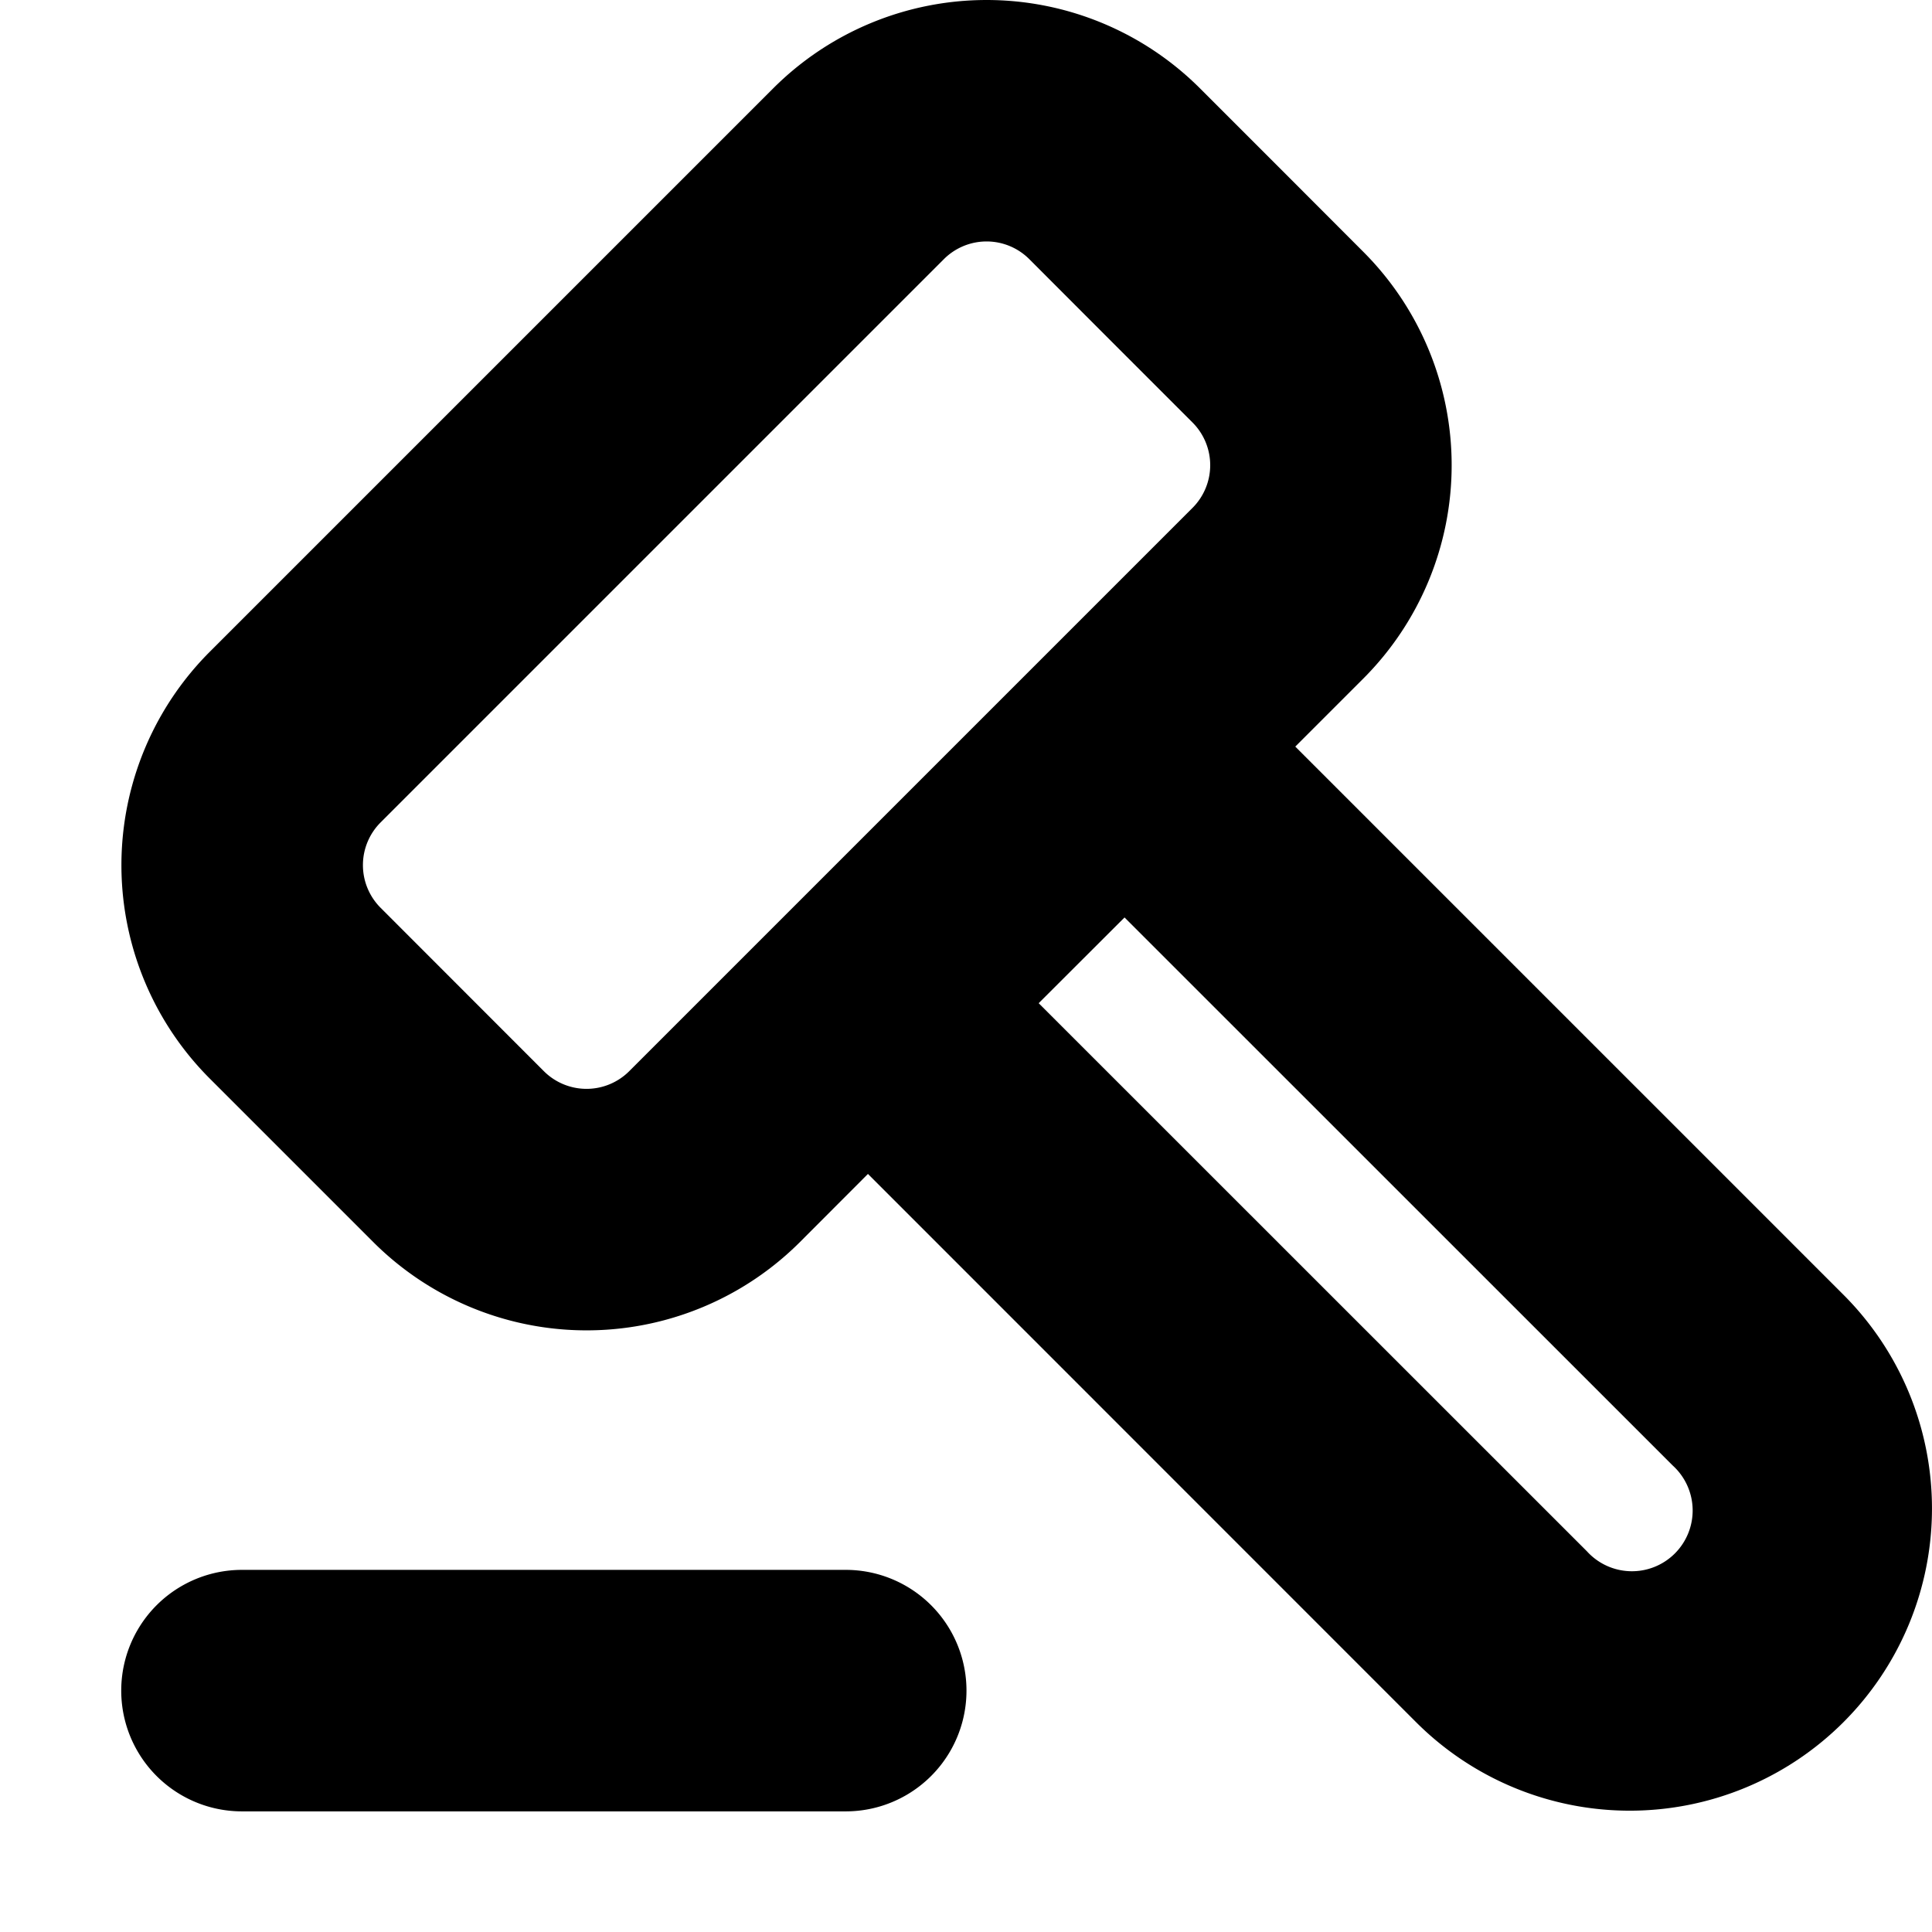 <svg viewBox="0 0 16 16" xmlns="http://www.w3.org/2000/svg">
  <path
    fill-rule="evenodd"
    clip-rule="evenodd"
    d="M1.738 8.933a2.5 2.5 0 0 1 0-3.536L6.403.732a2.5 2.5 0 0 1 3.535 0l.676.676.676.677a2.5 2.5 0 0 1 0 3.535l-.563.563 4.54 4.54a2.502 2.502 0 1 1-3.54 3.539l-4.539-4.54-.562.563a2.5 2.5 0 0 1-3.536 0L1.738 8.933Zm6.864-.625.711-.71 4.54 4.539a.503.503 0 1 1-.711.71l-4.54-4.539Zm-5.45-1.497a.5.5 0 0 0 0 .707l1.352 1.353a.5.5 0 0 0 .707 0l4.665-4.665a.5.5 0 0 0 0-.707L9.2 2.823l-.676-.677a.5.5 0 0 0-.707 0L3.152 6.811Zm-1.148 6.19a1 1 0 1 0 0 2h5a1 1 0 0 0 0-2h-5Z"
  />
</svg>
